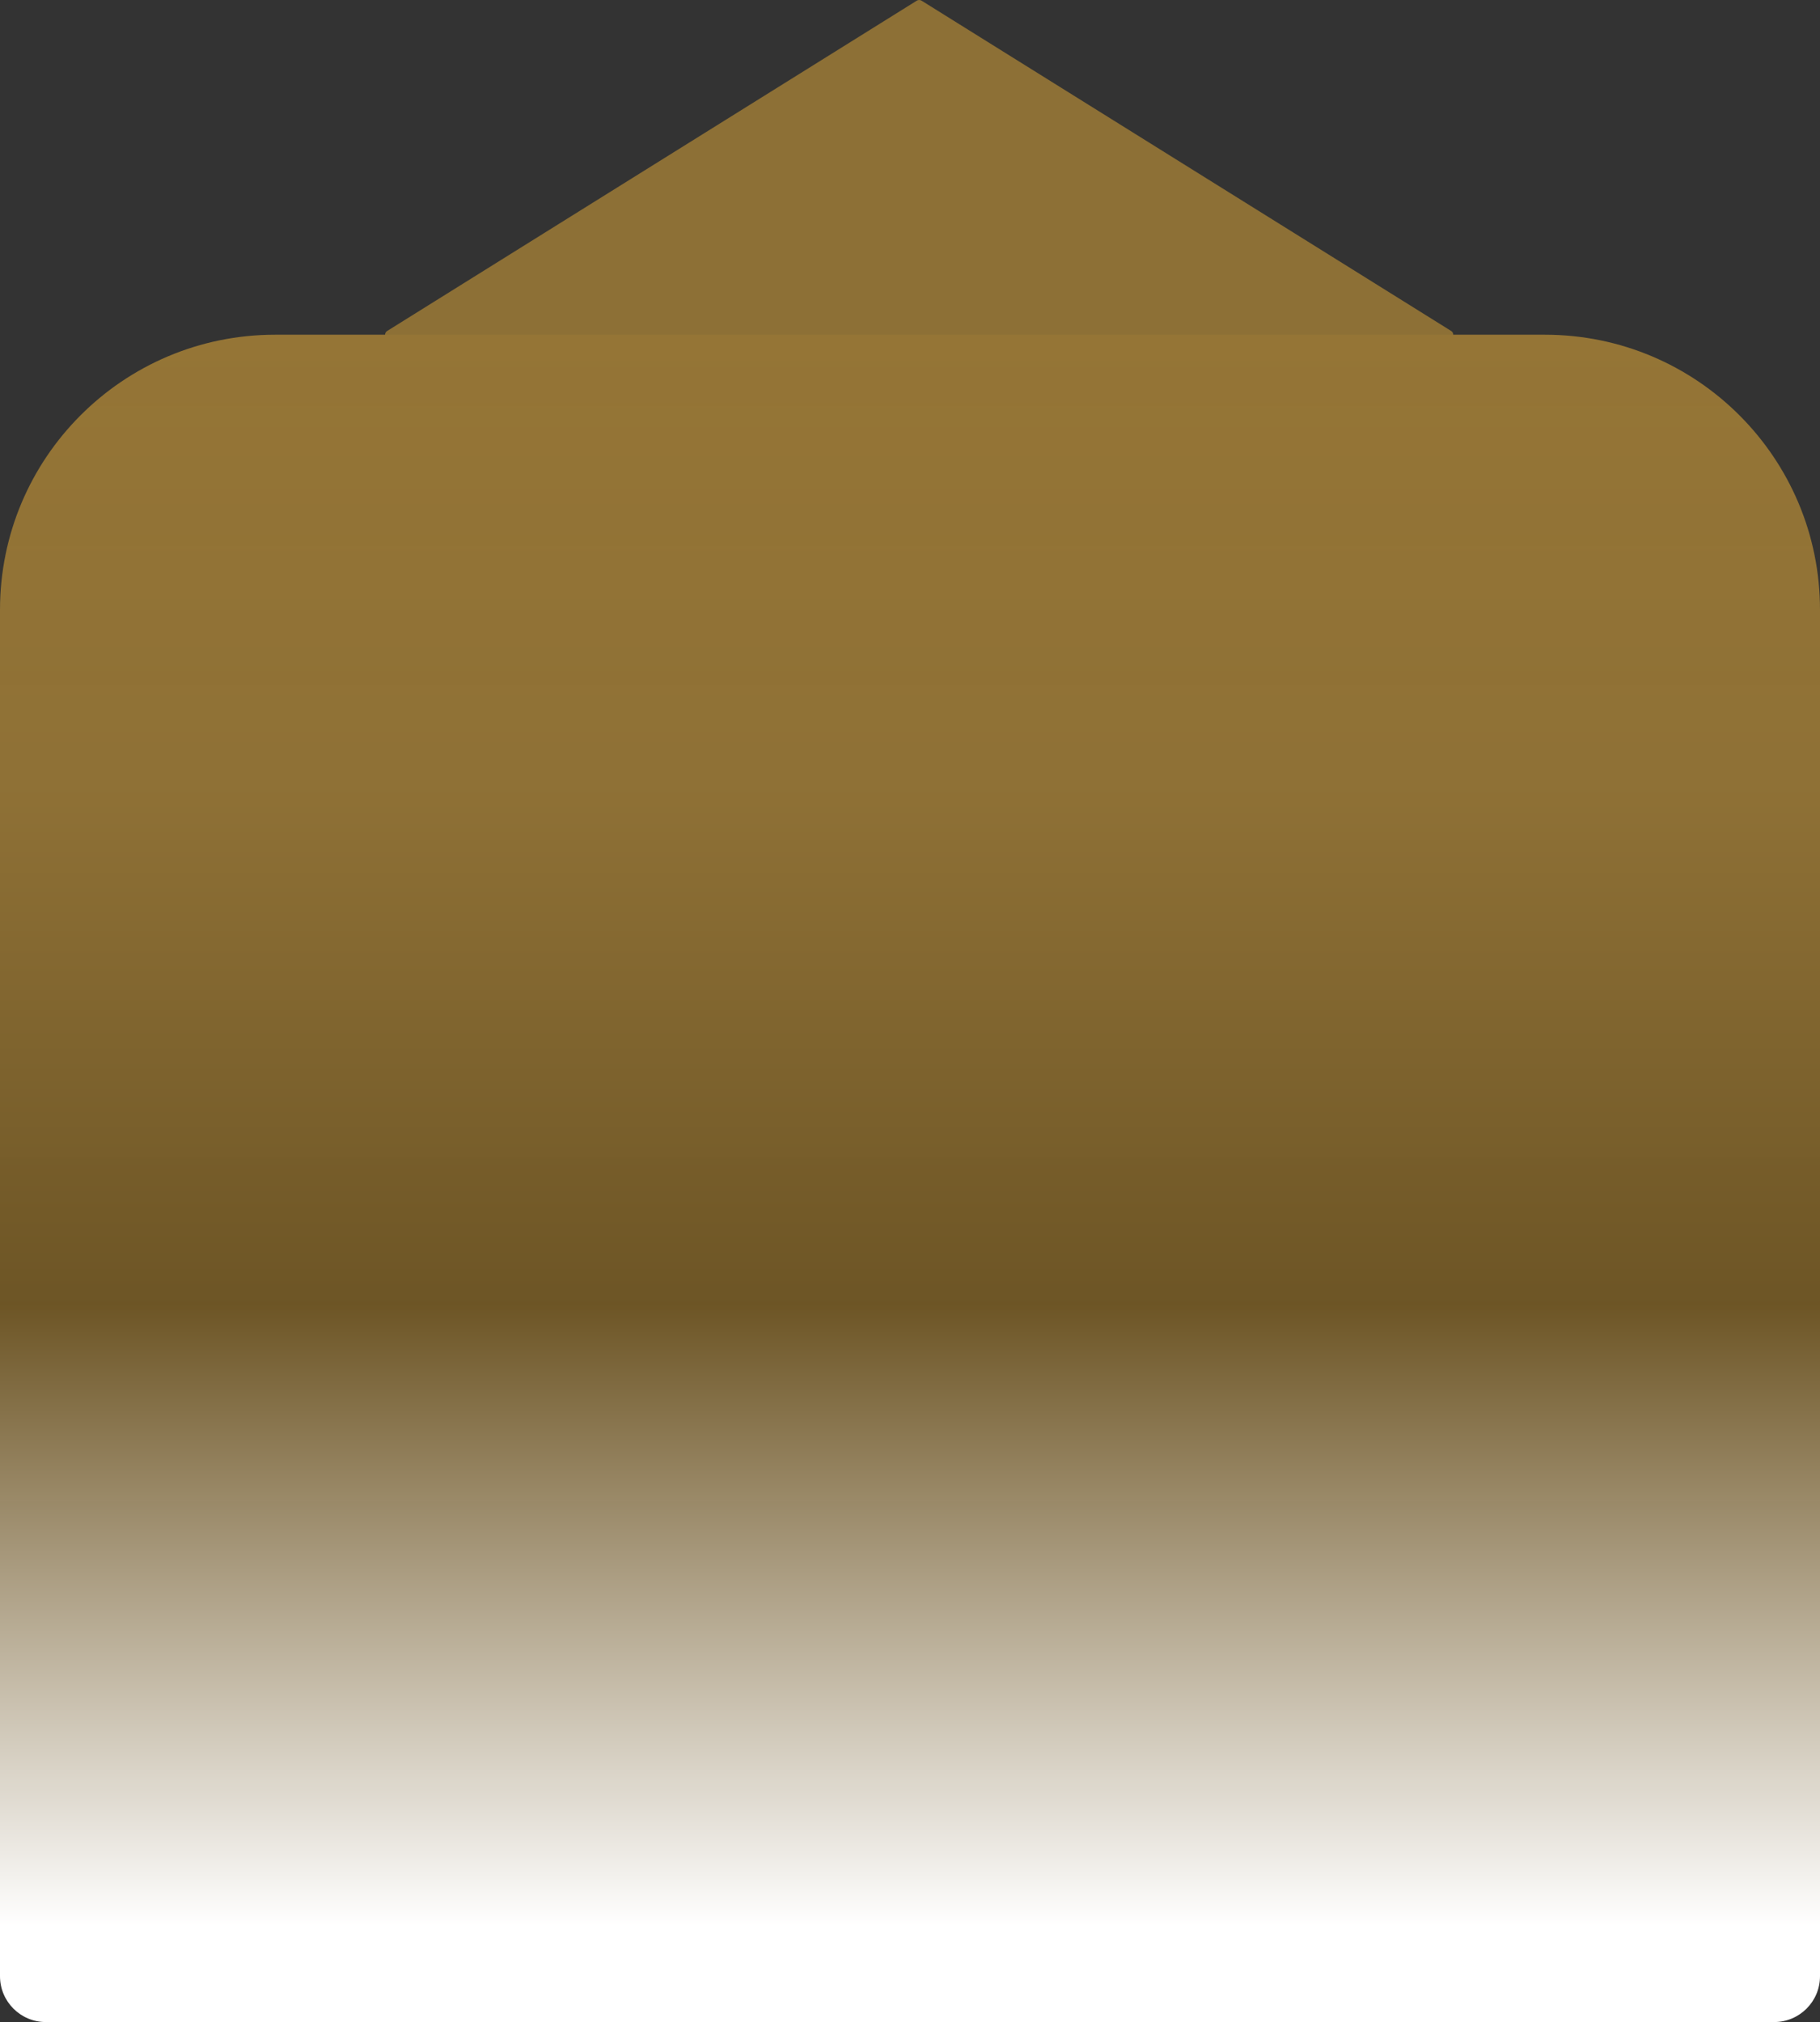 <svg width="397" height="441" viewBox="0 0 397 441" fill="none" xmlns="http://www.w3.org/2000/svg">
<rect x="0" y="0" width="397" height="441" fill="#333333" stroke="none"/>
<path d="M199.968 0.152C200.293 -0.051 200.707 -0.051 201.032 0.152L316.532 72.174C317.379 72.703 317.001 74 315.999 74H85.001C83.999 74 83.621 72.703 84.468 72.174L199.968 0.152Z" fill="url(#paint0_linear_515_45)" fill-opacity="0.92"/>
<path d="M0 133C0 99.863 26.863 73 60 73H337C370.137 73 397 99.863 397 133V431C397 436.523 392.523 441 387 441H10C4.477 441 0 436.523 0 431V133Z" fill="url(#paint1_linear_515_45)"/>
<defs>
<linearGradient id="paint0_linear_515_45" x1="200.5" y1="-0.18" x2="200.5" y2="98.727" gradientUnits="userSpaceOnUse">
<stop offset="1" stop-color="#957536"/>
<stop offset="1" stop-color="#212020" stop-opacity="0"/>
</linearGradient>
<linearGradient id="paint1_linear_515_45" x1="198.5" y1="73" x2="198.5" y2="441" gradientUnits="userSpaceOnUse">
<stop offset="0.001" stop-color="#957536"/>
<stop offset="0.271" stop-color="#957536" stop-opacity="0.936"/>
<stop offset="0.575" stop-color="#705725" stop-opacity="0.957"/>
<stop offset="0.943" stop-color="white"/>
</linearGradient>
</defs>
</svg>
